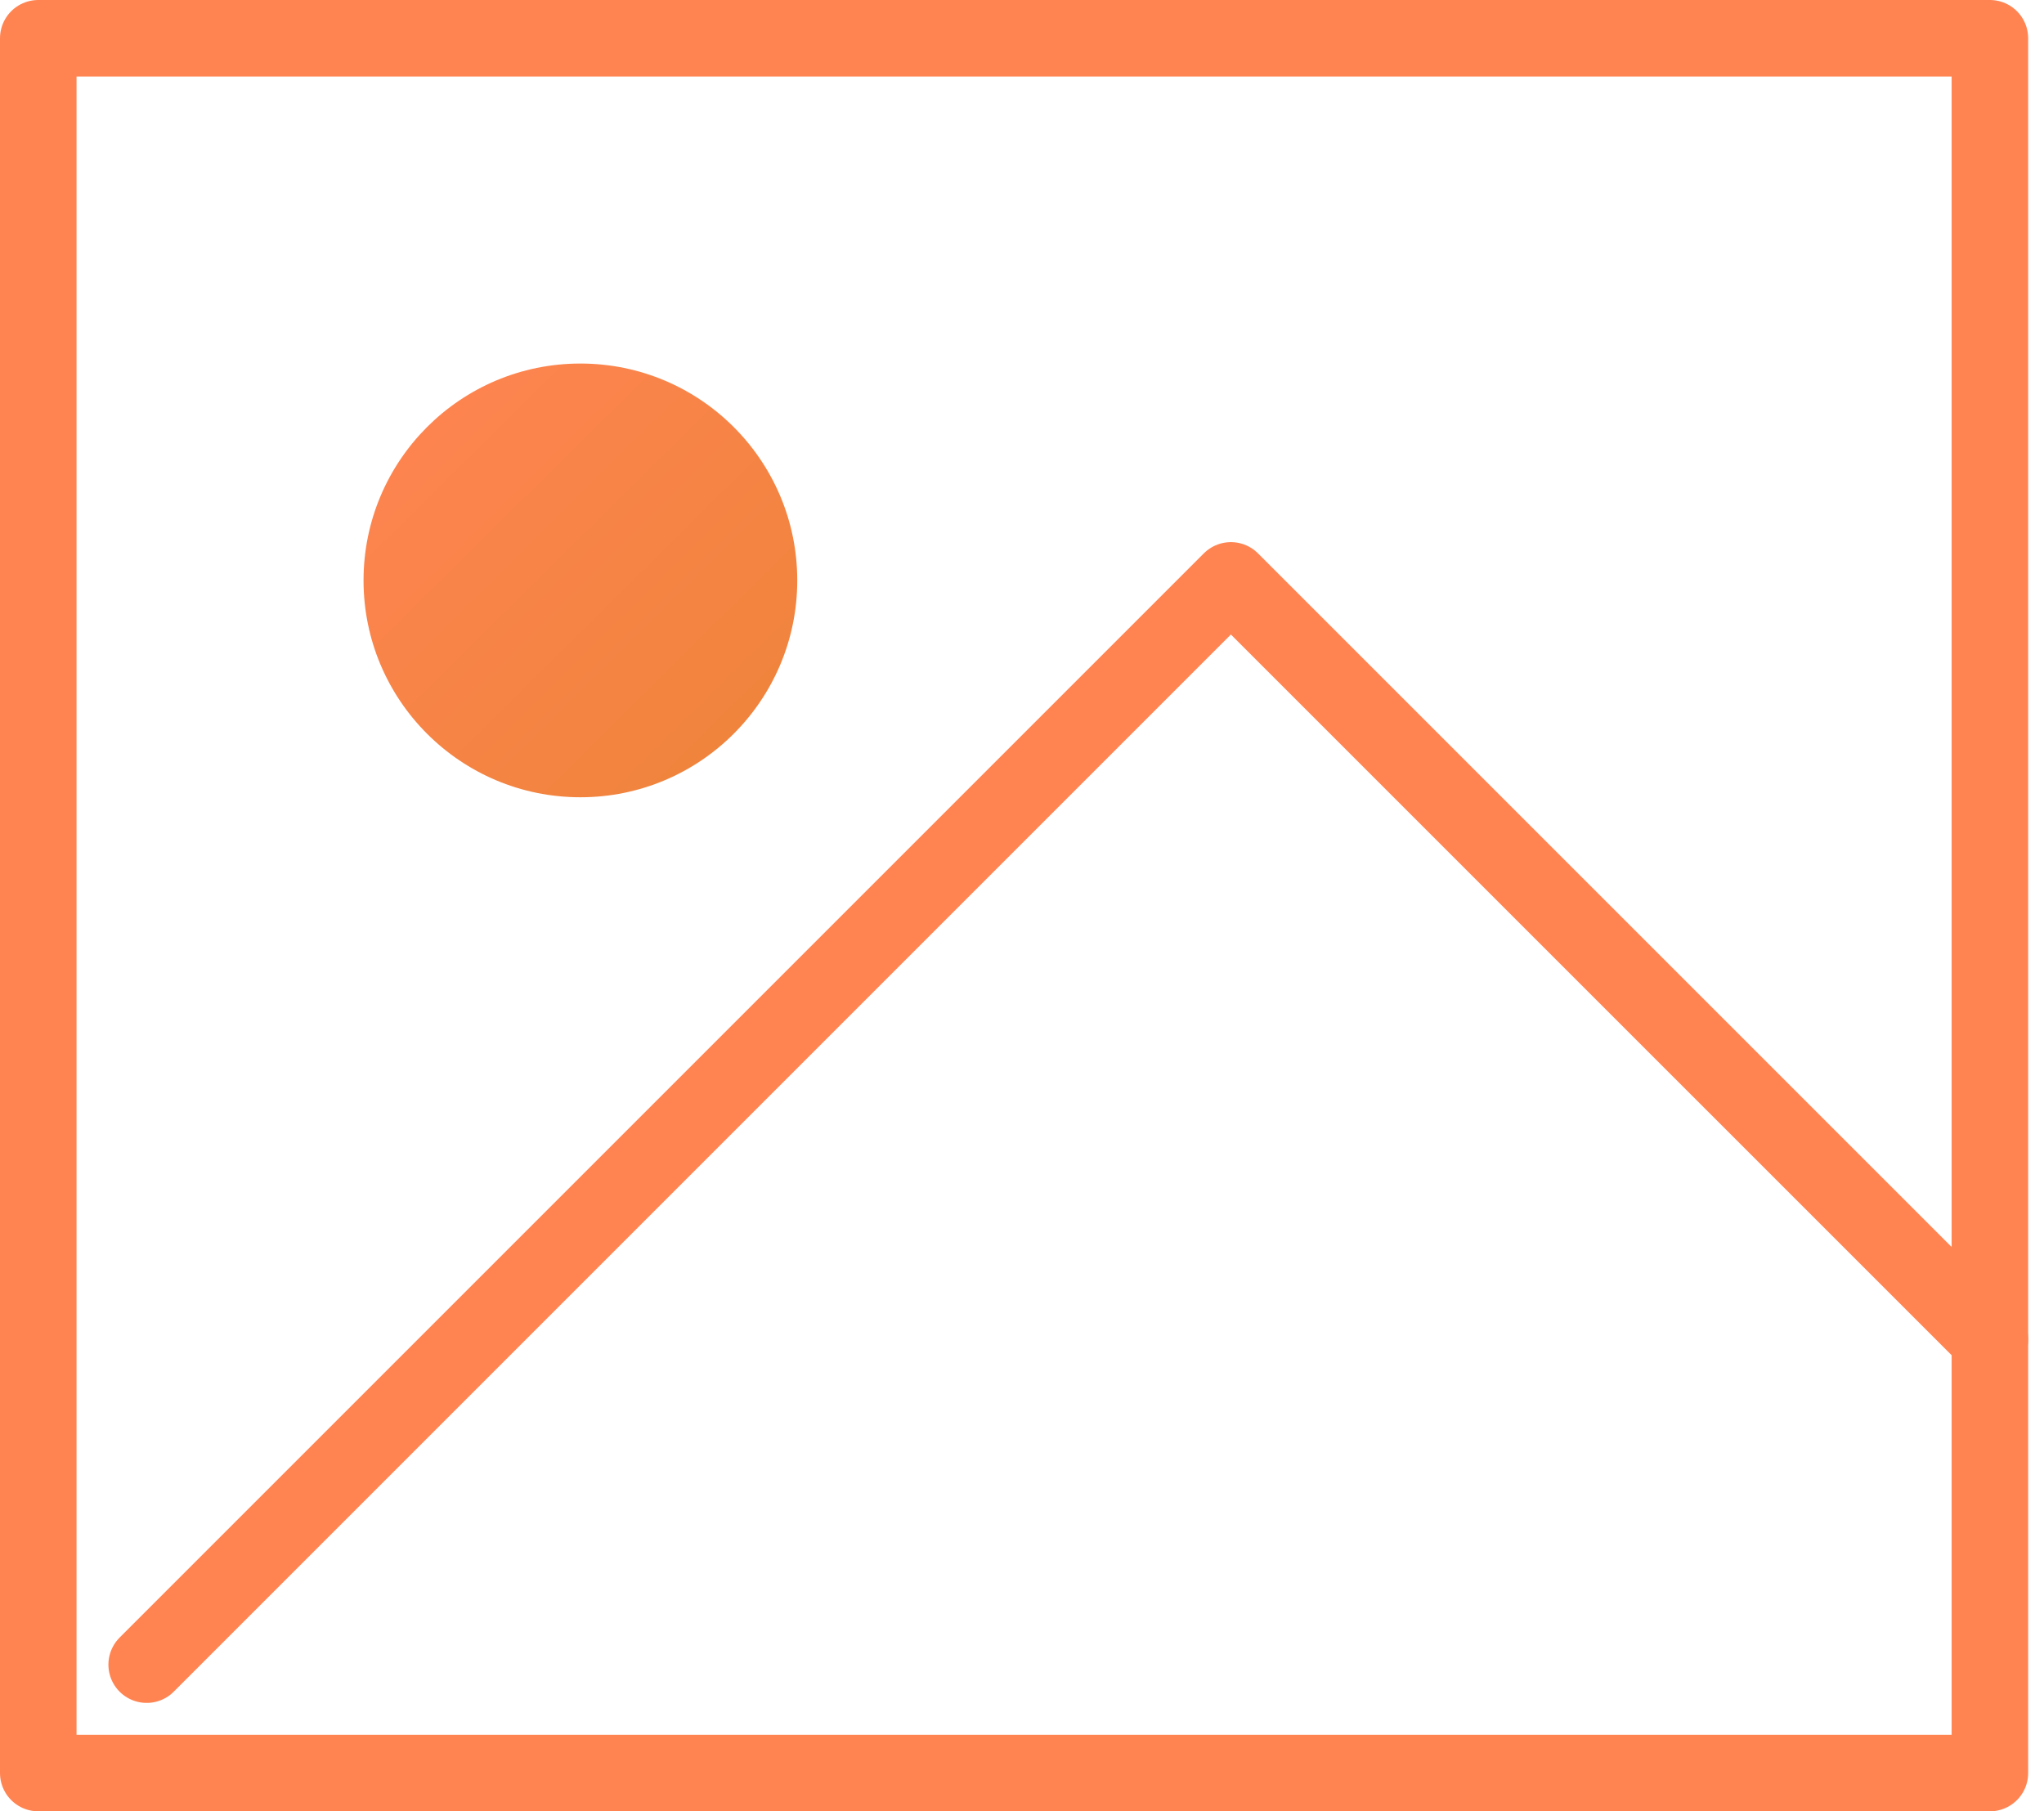 <svg xmlns="http://www.w3.org/2000/svg" xmlns:xlink="http://www.w3.org/1999/xlink" width="53.414" height="47.333" viewBox="0 0 53.414 47.333">
  <defs>
    <linearGradient id="linear-gradient" y1="0.07" x2="0.99" y2="1.07" gradientUnits="objectBoundingBox">
      <stop offset="0" stop-color="#ff8452"/>
      <stop offset="1" stop-color="#ed8438"/>
    </linearGradient>
  </defs>
  <g id="Group_3033" data-name="Group 3033" transform="translate(1105.5 6987.667)">
    <g id="Image_Icon" data-name="Image Icon" transform="translate(-1104.5 -6986.667)">
      <path id="Vector_3" data-name="Vector 3" d="M0,0V45.333H51V0Z" fill="none" stroke="#ff8452" stroke-linecap="round" stroke-linejoin="round" stroke-width="2"/>
      <path id="Vector_4" data-name="Vector 4" d="M0,28.333,28.333,0,48.167,19.833" transform="translate(2.833 14.167)" fill="none" stroke="#ff8452" stroke-linecap="round" stroke-linejoin="round" stroke-width="2"/>
      <circle id="Ellipse_33" data-name="Ellipse 33" cx="5.667" cy="5.667" r="5.667" transform="translate(8.5 8.5)" fill="url(#linear-gradient)"/>
    </g>
  </g>
</svg>
